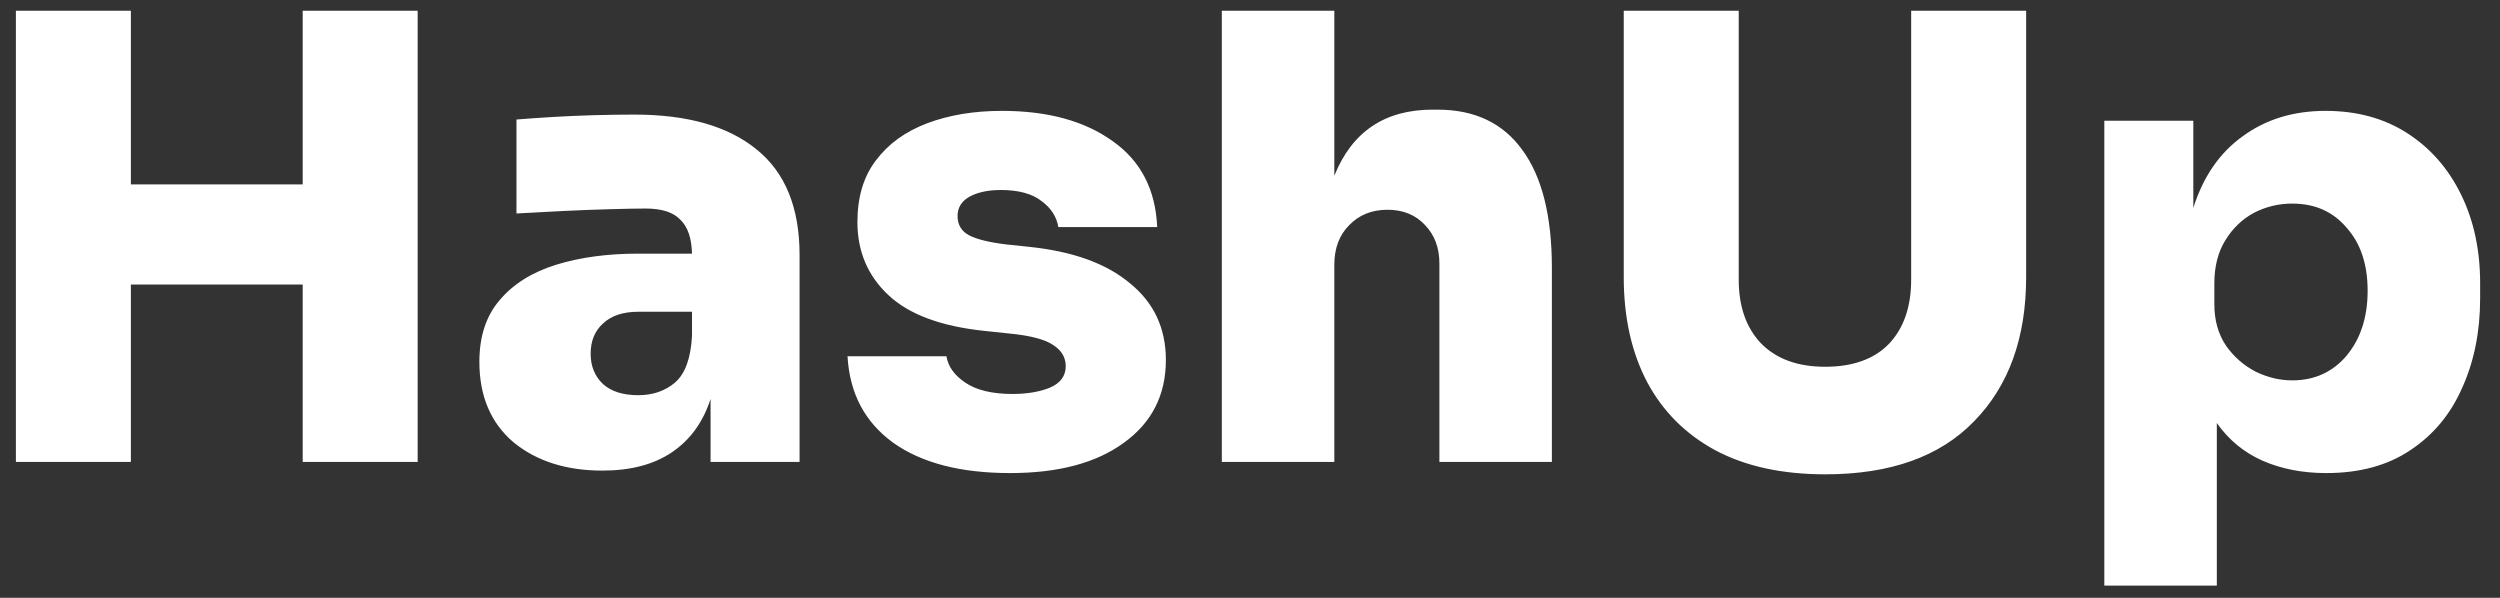 <svg width="92" height="22" viewBox="0 0 92 22" fill="none" xmlns="http://www.w3.org/2000/svg">
<rect x="0" y="0" width="92" height="22" fill="#333333" stroke="none"/>
<path d="M0.585 17V0.395H4.816V6.787H11.139V0.395H15.37V17H11.139V10.472H4.816V17H0.585ZM22.168 17.318C20.834 17.318 19.742 16.97 18.892 16.272C18.058 15.559 17.641 14.574 17.641 13.315C17.641 12.375 17.892 11.617 18.392 11.04C18.892 10.449 19.582 10.017 20.462 9.744C21.341 9.471 22.35 9.334 23.487 9.334H25.466C25.451 8.758 25.307 8.341 25.034 8.083C24.776 7.81 24.352 7.674 23.76 7.674C23.472 7.674 23.047 7.682 22.486 7.697C21.925 7.712 21.334 7.735 20.712 7.765C20.09 7.795 19.522 7.826 19.006 7.856V4.398C19.37 4.368 19.802 4.338 20.303 4.307C20.803 4.277 21.319 4.254 21.849 4.239C22.395 4.224 22.896 4.217 23.351 4.217C25.292 4.217 26.785 4.641 27.832 5.49C28.893 6.34 29.424 7.636 29.424 9.38V17H26.149V14.68C25.876 15.529 25.405 16.181 24.738 16.636C24.071 17.091 23.214 17.318 22.168 17.318ZM23.487 14.543C24.018 14.543 24.465 14.392 24.829 14.088C25.208 13.77 25.421 13.194 25.466 12.36V11.473H23.487C22.926 11.473 22.494 11.617 22.191 11.905C21.887 12.178 21.736 12.549 21.736 13.019C21.736 13.474 21.887 13.846 22.191 14.134C22.494 14.407 22.926 14.543 23.487 14.543ZM37.172 17.409C35.352 17.409 33.919 17.038 32.873 16.295C31.826 15.537 31.265 14.475 31.189 13.11H34.829C34.889 13.489 35.124 13.816 35.534 14.088C35.943 14.361 36.52 14.498 37.263 14.498C37.793 14.498 38.248 14.422 38.627 14.27C39.022 14.104 39.219 13.838 39.219 13.474C39.219 13.156 39.067 12.898 38.764 12.701C38.461 12.489 37.907 12.345 37.103 12.269L36.239 12.178C34.632 12.011 33.449 11.571 32.691 10.858C31.932 10.146 31.553 9.251 31.553 8.174C31.553 7.249 31.781 6.491 32.236 5.9C32.691 5.293 33.32 4.838 34.124 4.535C34.927 4.232 35.845 4.08 36.876 4.08C38.559 4.08 39.916 4.452 40.948 5.195C41.979 5.922 42.525 6.976 42.585 8.356H38.946C38.885 7.977 38.681 7.659 38.332 7.401C37.983 7.128 37.483 6.992 36.831 6.992C36.36 6.992 35.974 7.075 35.67 7.242C35.382 7.409 35.238 7.644 35.238 7.947C35.238 8.265 35.375 8.5 35.648 8.652C35.936 8.804 36.391 8.917 37.013 8.993L37.877 9.084C39.484 9.251 40.72 9.698 41.584 10.426C42.464 11.139 42.904 12.079 42.904 13.247C42.904 14.536 42.388 15.552 41.357 16.295C40.341 17.038 38.946 17.409 37.172 17.409ZM44.963 17V0.395H49.103V6.468C49.755 4.846 50.96 4.035 52.719 4.035H52.901C54.266 4.035 55.305 4.527 56.018 5.513C56.745 6.499 57.109 7.947 57.109 9.858V17H52.97V9.698C52.97 9.122 52.795 8.652 52.447 8.288C52.098 7.909 51.635 7.719 51.059 7.719C50.483 7.719 50.013 7.909 49.649 8.288C49.285 8.652 49.103 9.137 49.103 9.744V17H44.963ZM67.169 17.455C65.577 17.455 64.227 17.159 63.12 16.568C62.028 15.976 61.194 15.142 60.618 14.066C60.042 12.974 59.754 11.685 59.754 10.199V0.395H63.985V10.29C63.985 11.275 64.257 12.056 64.803 12.633C65.365 13.209 66.153 13.497 67.169 13.497C68.185 13.497 68.966 13.216 69.512 12.655C70.058 12.079 70.331 11.291 70.331 10.29V0.395H74.562V10.199C74.562 12.428 73.925 14.195 72.651 15.499C71.392 16.803 69.565 17.455 67.169 17.455ZM77.439 21.549V4.444H80.714V7.651C81.078 6.499 81.685 5.619 82.534 5.013C83.383 4.391 84.399 4.08 85.582 4.08C86.734 4.08 87.735 4.353 88.585 4.899C89.434 5.445 90.093 6.195 90.563 7.151C91.034 8.106 91.269 9.198 91.269 10.426V10.972C91.269 12.2 91.049 13.3 90.609 14.27C90.184 15.241 89.547 16.007 88.698 16.568C87.864 17.129 86.833 17.409 85.605 17.409C84.74 17.409 83.959 17.258 83.262 16.954C82.579 16.651 82.018 16.189 81.579 15.567V21.549H77.439ZM84.354 13.998C85.172 13.998 85.84 13.694 86.355 13.088C86.871 12.466 87.129 11.67 87.129 10.699C87.129 9.729 86.871 8.955 86.355 8.379C85.855 7.788 85.188 7.492 84.354 7.492C83.853 7.492 83.383 7.606 82.943 7.833C82.519 8.061 82.17 8.394 81.897 8.834C81.624 9.274 81.488 9.805 81.488 10.426V11.2C81.488 11.791 81.632 12.299 81.92 12.724C82.208 13.133 82.572 13.452 83.012 13.679C83.451 13.891 83.899 13.998 84.354 13.998Z" fill="white"/>
</svg>
